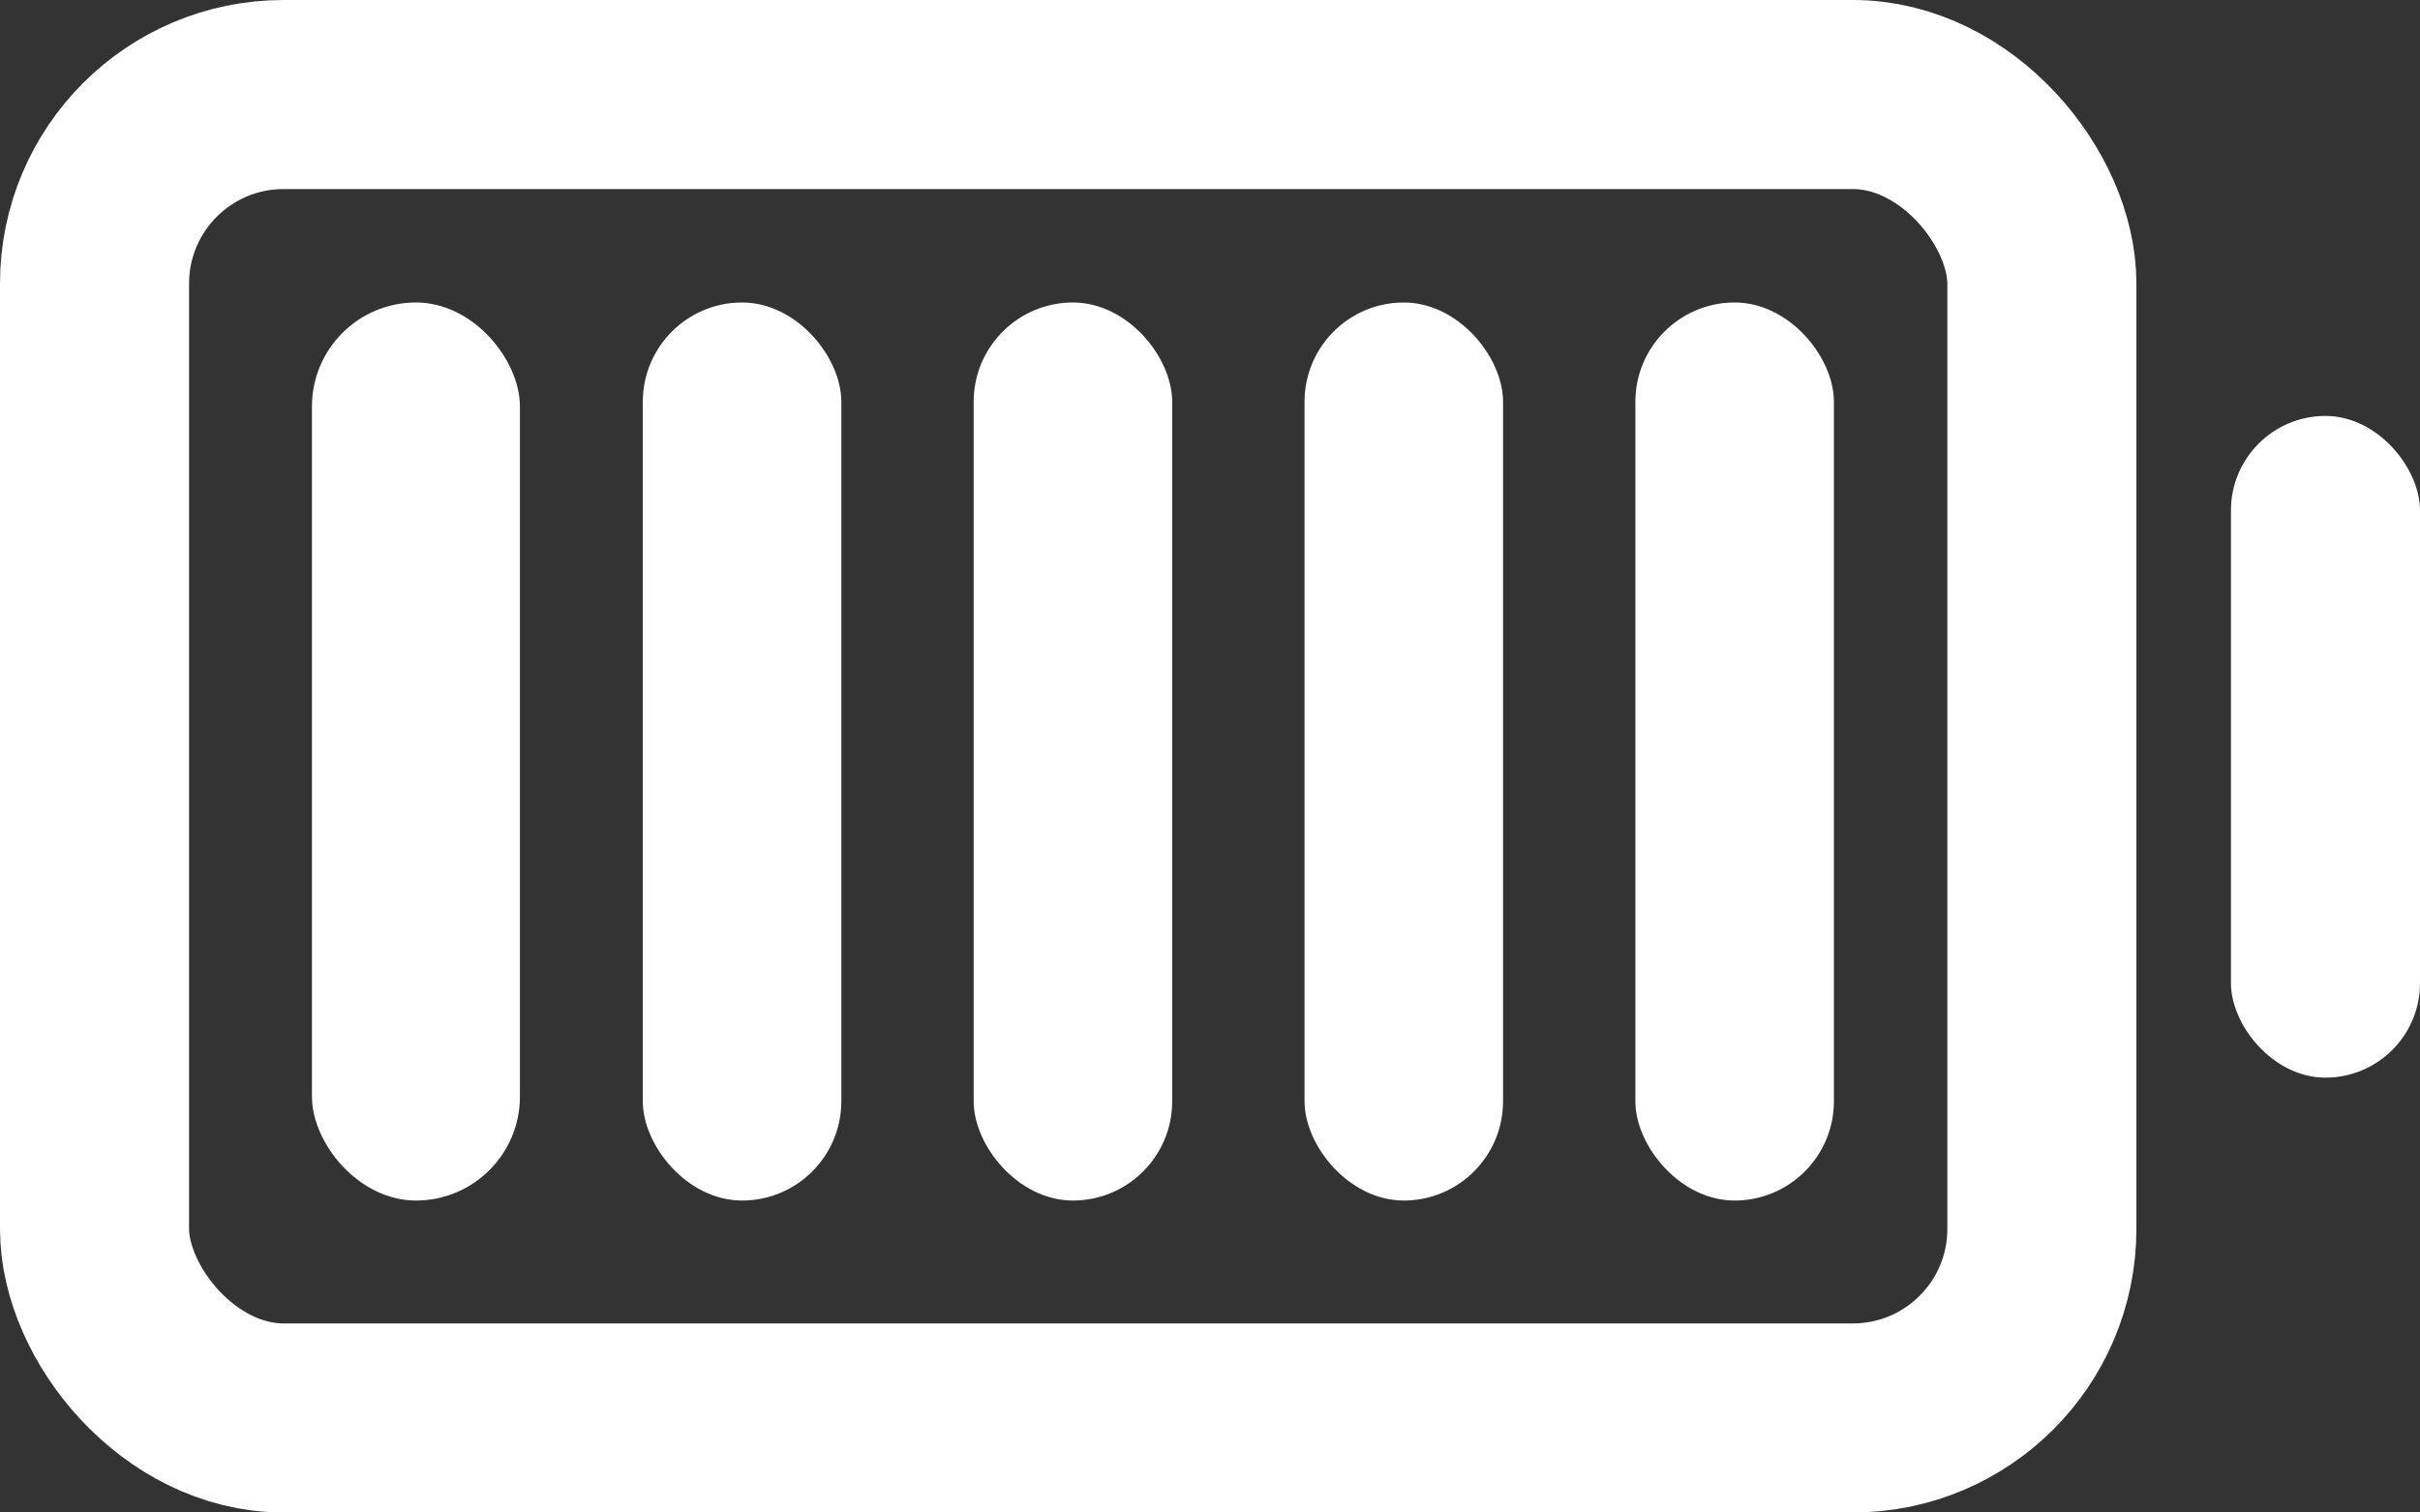 <svg width="256" height="160" viewBox="0 0 256 160" fill="none" xmlns="http://www.w3.org/2000/svg">
<rect x="0" y="0" width="256" height="160" fill="#333333" stroke="none"/>
<rect x="10" y="10" width="206" height="140" rx="20" stroke="white" stroke-width="20"/>
<rect x="236" y="44" width="20" height="70" rx="10" fill="white"/>
<rect x="33" y="32" width="22" height="95" rx="11" fill="white"/>
<rect x="173" y="32" width="21" height="95" rx="10.5" fill="white"/>
<rect x="138" y="32" width="21" height="95" rx="10.5" fill="white"/>
<rect x="103" y="32" width="21" height="95" rx="10.5" fill="white"/>
<rect x="68" y="32" width="21" height="95" rx="10.5" fill="white"/>
</svg>
